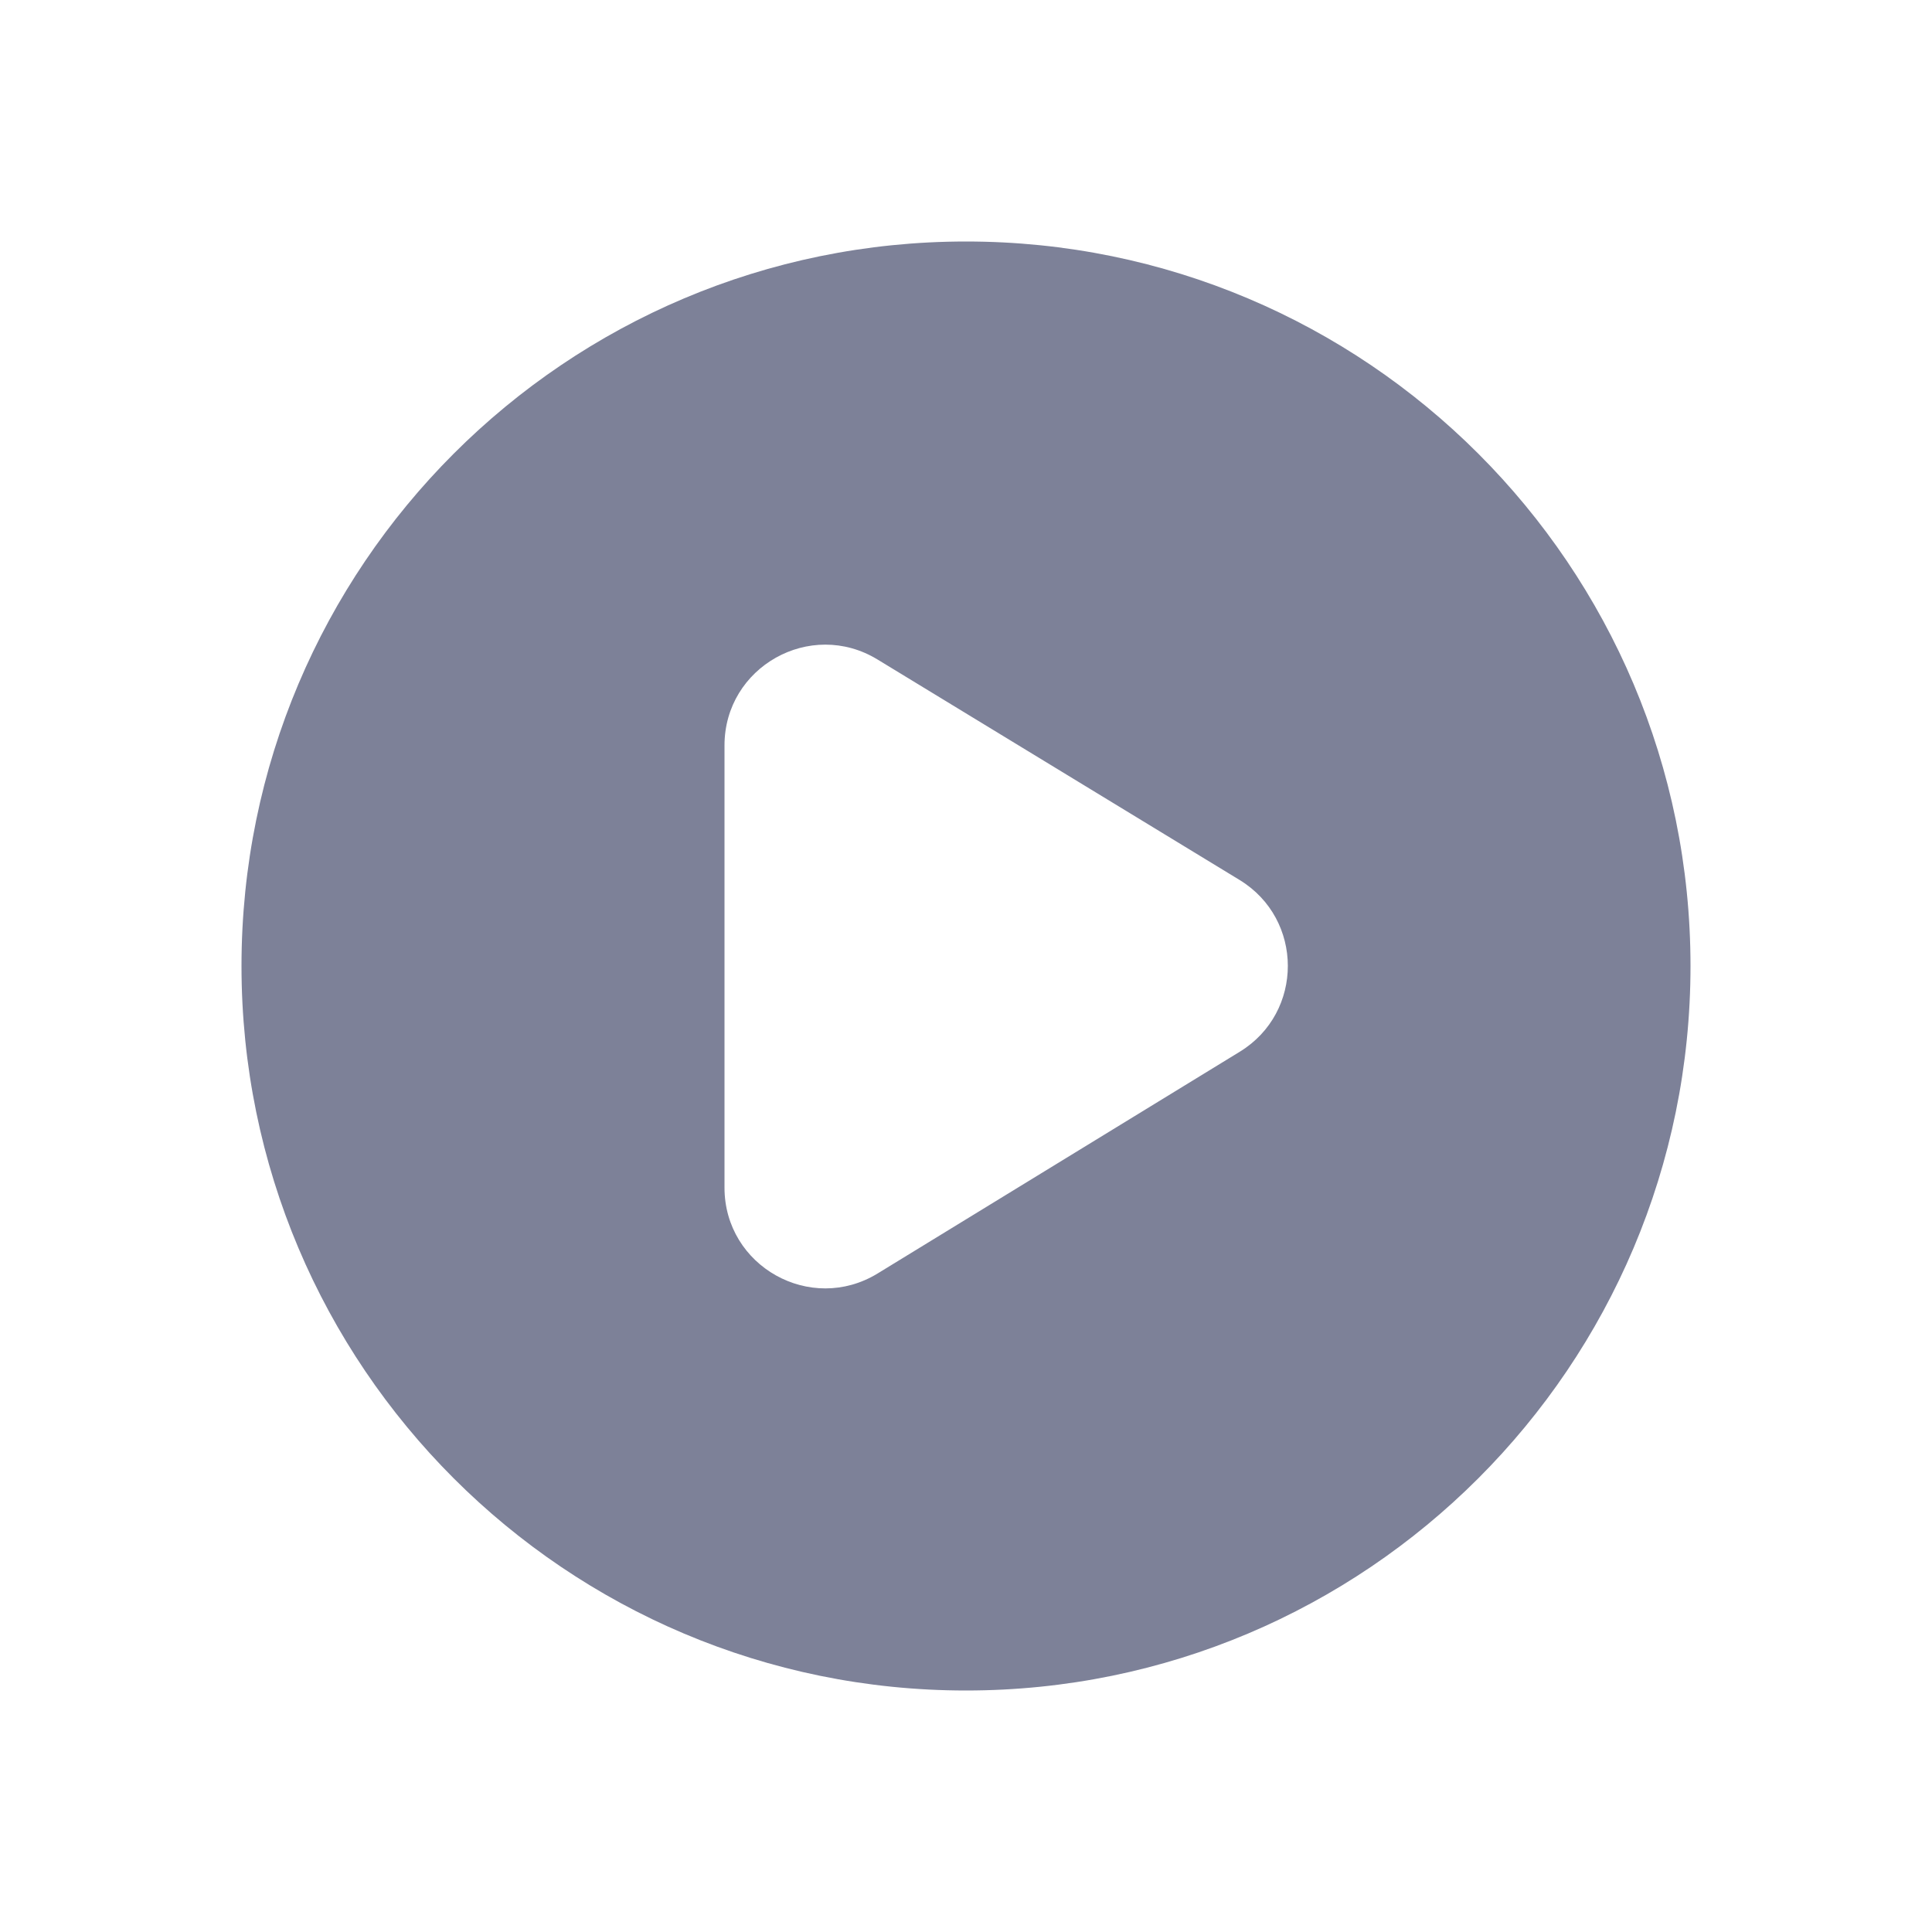<svg width="24" height="24" viewBox="0 0 24 24" fill="none" xmlns="http://www.w3.org/2000/svg">
<path fill-rule="evenodd" clip-rule="evenodd" d="M21 12C21 16.971 16.971 21 12 21C7.029 21 3 16.971 3 12C3 7.029 7.029 3 12 3C16.971 3 21 7.029 21 12ZM9 9.26C9 8.285 10.067 7.685 10.9 8.192L15.398 10.931C16.197 11.418 16.198 12.577 15.401 13.065L10.903 15.819C10.07 16.329 9 15.73 9 14.753V9.26Z" fill="#7D8198"/>
</svg>
